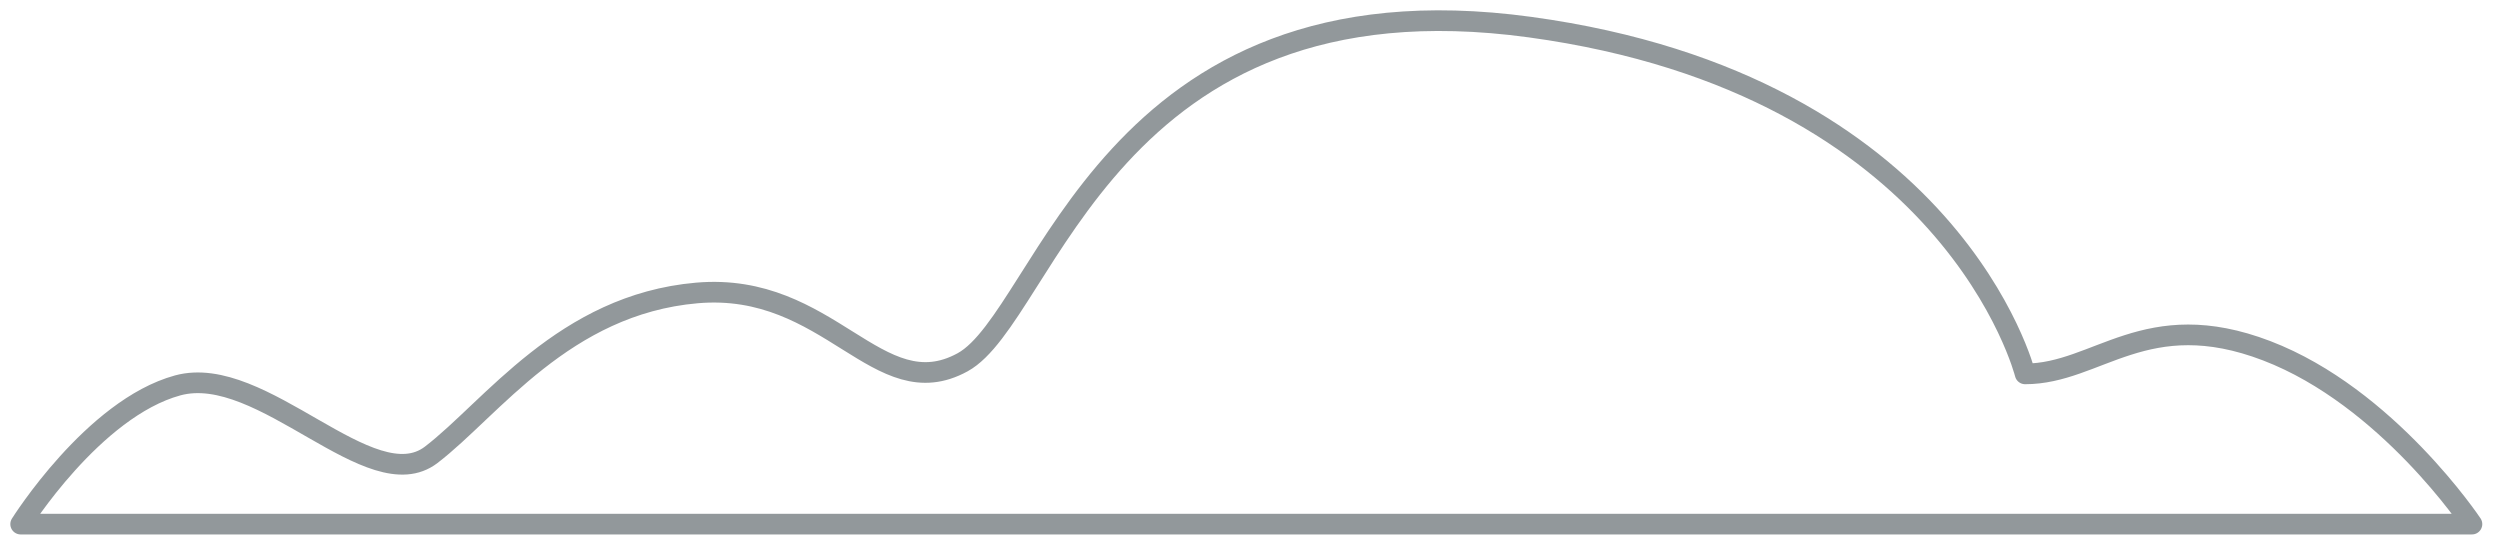 <svg width="121" height="26" viewBox="0 0 121 26" fill="none" xmlns="http://www.w3.org/2000/svg">
<path d="M98.016 18.096C98.016 18.096 94.509 4.11 74.055 1.313C53.601 -1.483 50.678 15.299 46.587 17.536C42.495 19.774 40.158 13.62 33.729 14.179C27.3 14.739 23.793 19.774 20.872 22.012C17.95 24.249 12.689 17.536 8.598 18.654C4.507 19.774 1 25.367 1 25.367H119.642C119.642 25.367 115.55 19.213 109.706 16.976C103.861 14.74 101.522 18.096 98.016 18.096Z" stroke="#263238" stroke-opacity="0.5" stroke-miterlimit="10" stroke-linecap="round" stroke-linejoin="round"/>
</svg>
